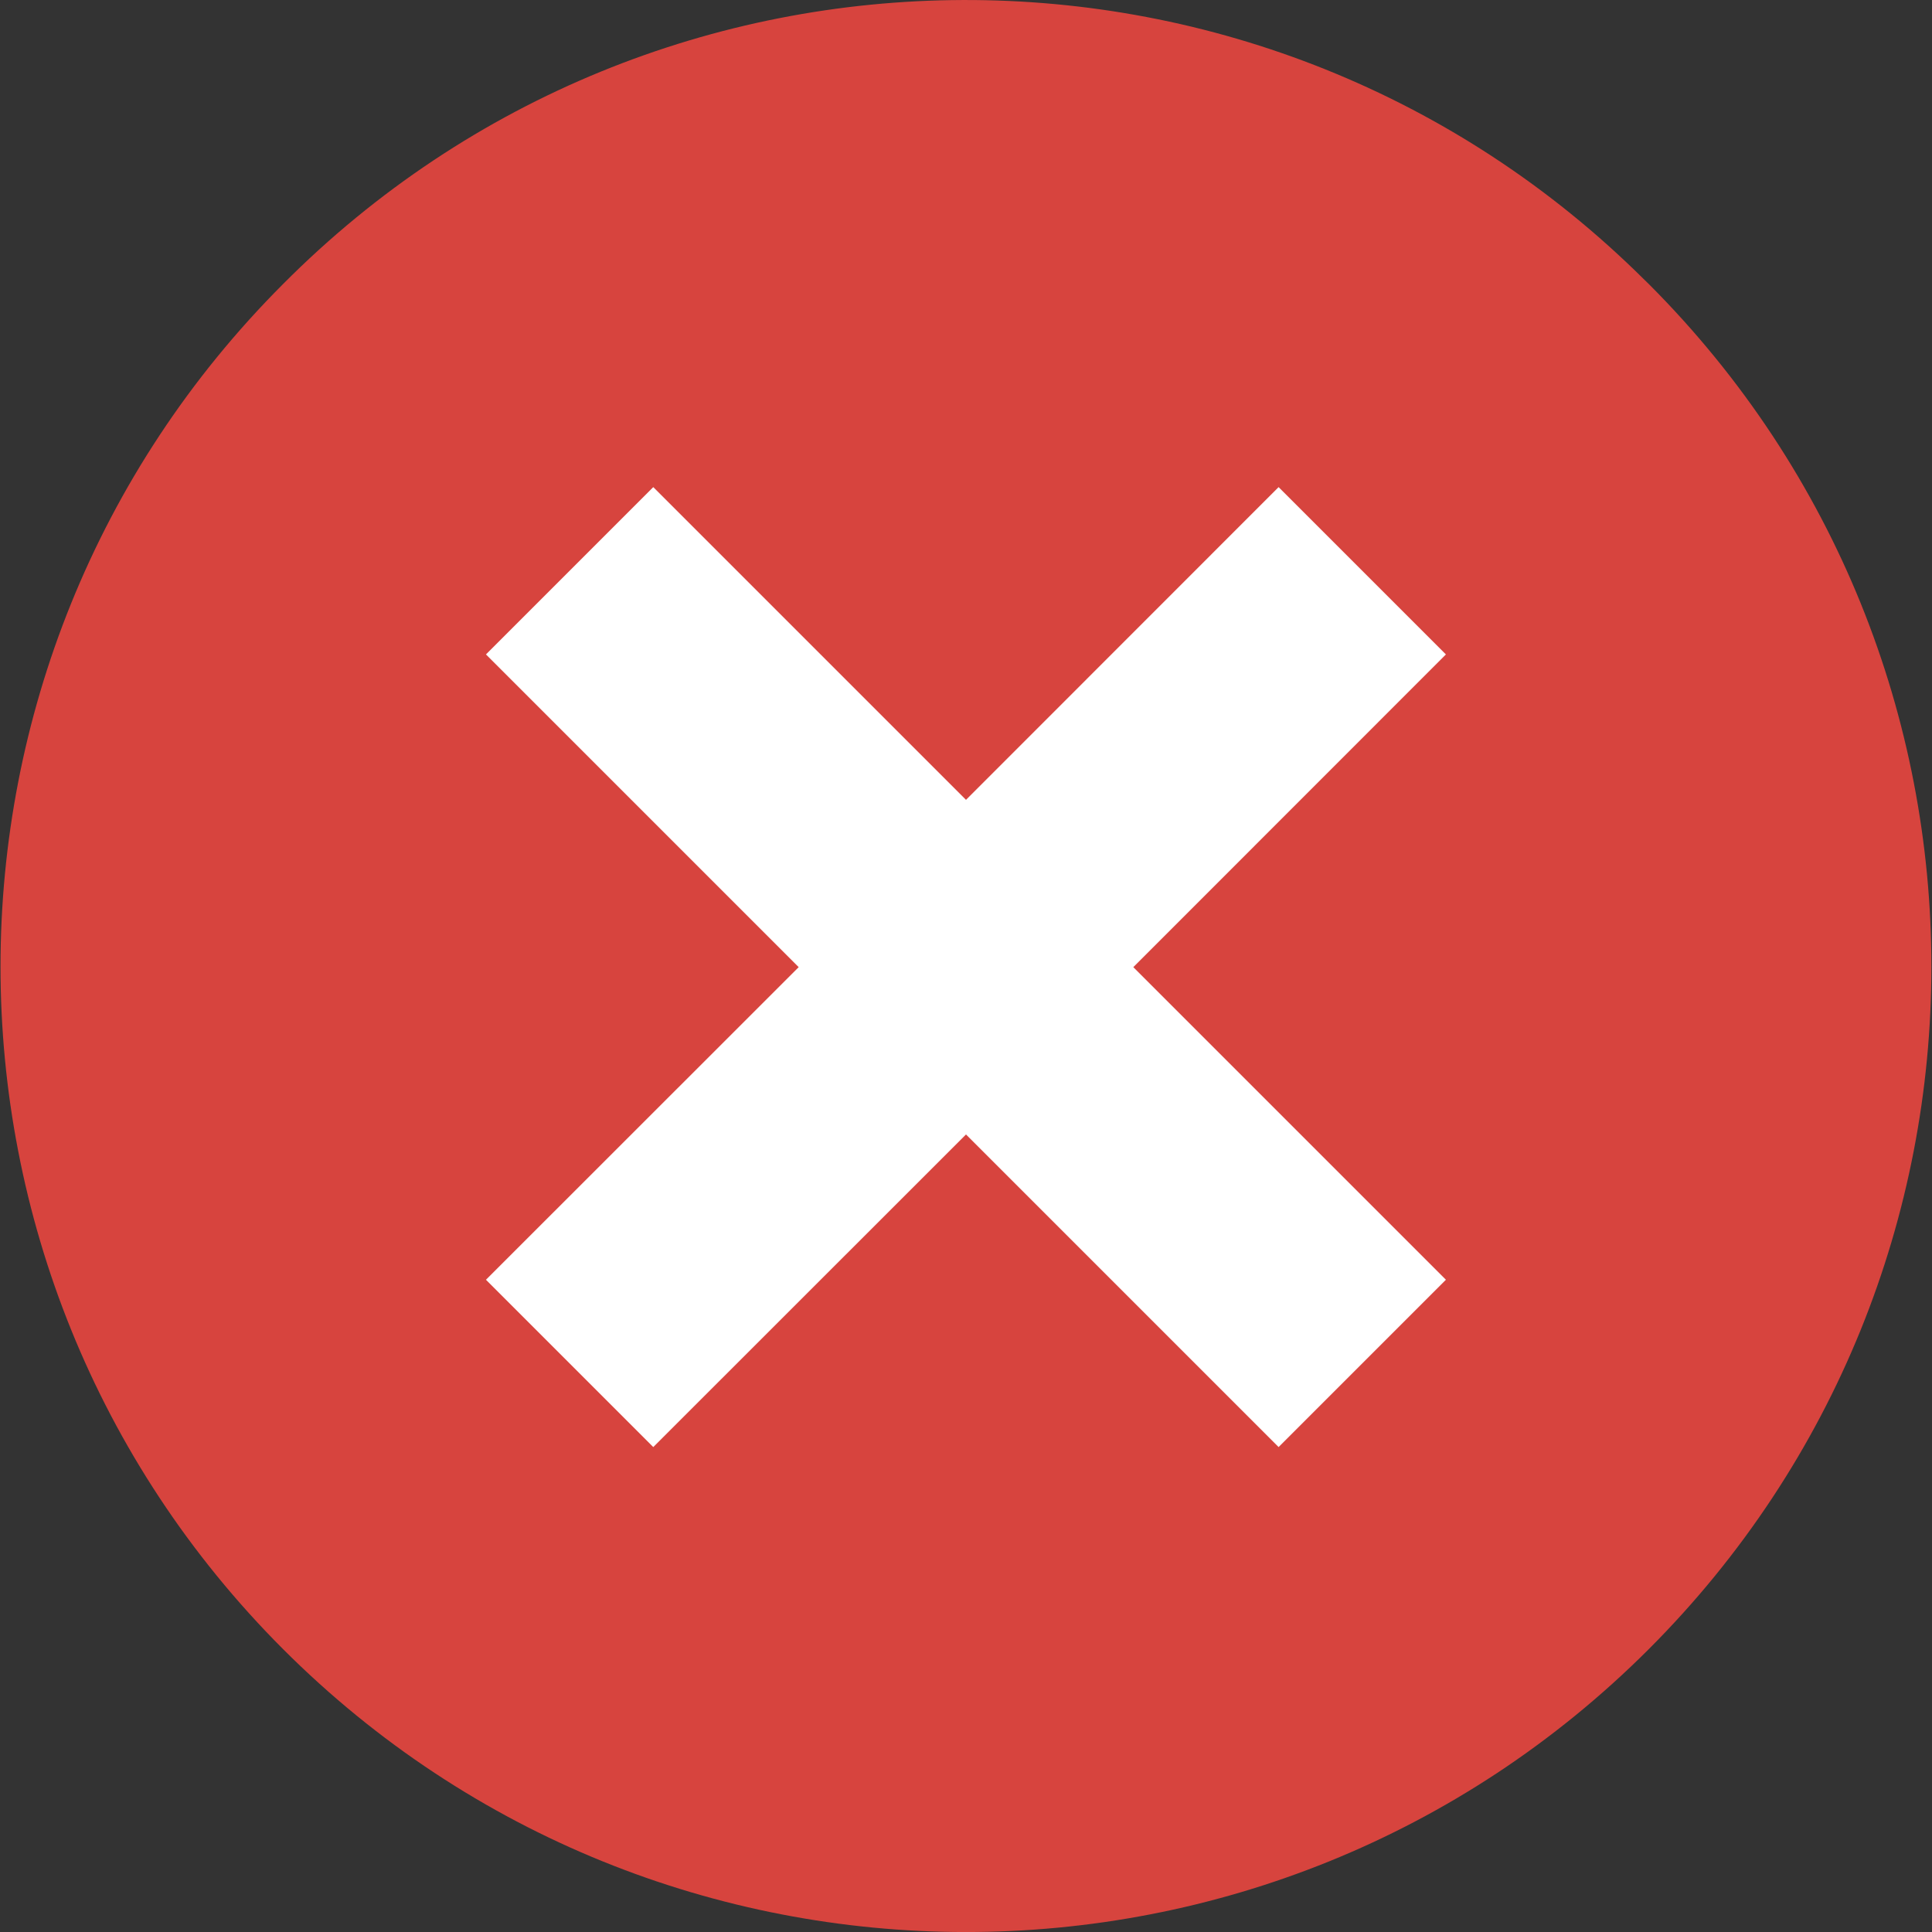 <svg width="15" height="15" viewBox="0 0 15 15" fill="none" xmlns="http://www.w3.org/2000/svg">
<rect x="0" y="0" width="15" height="15" fill="#333333" stroke="none"/>
<g clip-path="url(#clip0)">
<path d="M12.802 2.206C15.728 5.135 15.726 9.881 12.798 12.807C9.869 15.733 5.123 15.731 2.197 12.803C-0.727 9.876 -0.727 5.133 2.197 2.206C5.107 -0.722 9.839 -0.737 12.767 2.172C12.779 2.183 12.79 2.195 12.802 2.206Z" fill="#D7443E"/>
<path d="M11.226 5.081L8.799 7.509L11.226 9.936L9.927 11.235L7.5 8.808L5.072 11.235L3.773 9.936L6.201 7.509L3.773 5.081L5.072 3.782L7.5 6.21L9.927 3.782L11.226 5.081Z" fill="white"/>
</g>
<defs>
<clipPath id="clip0">
<rect width="15" height="15" fill="white"/>
</clipPath>
</defs>
</svg>
